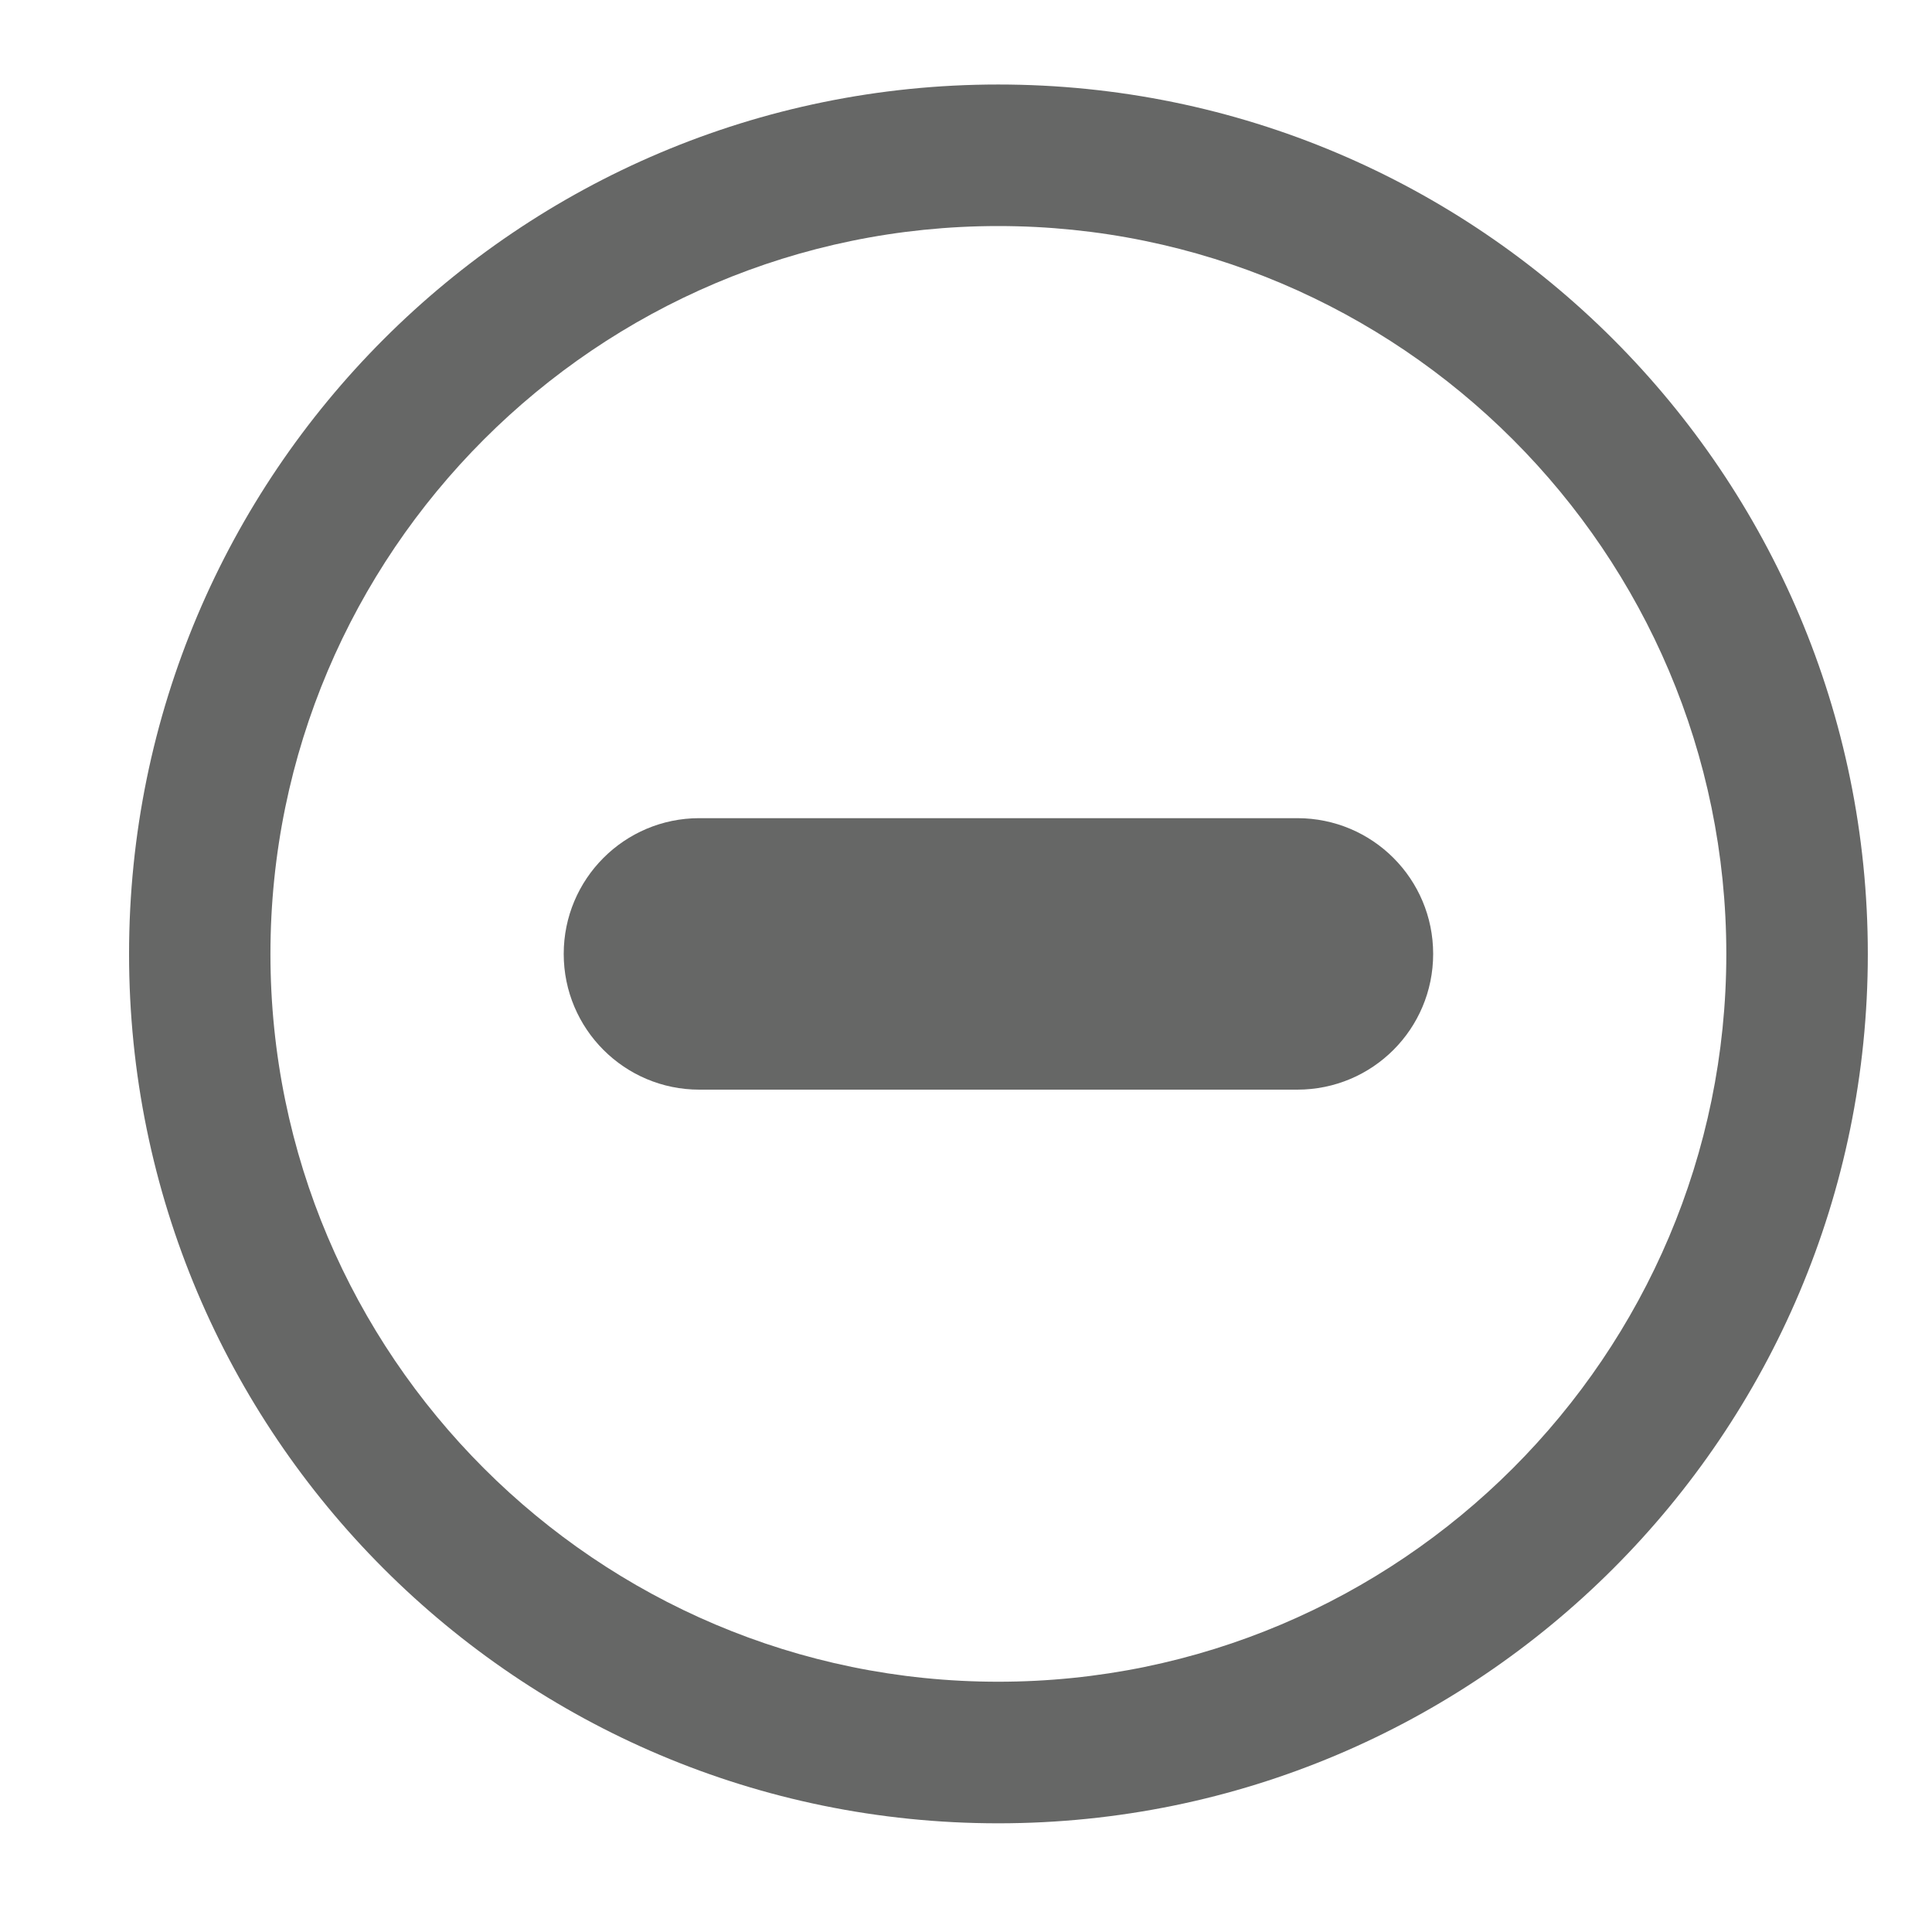 <?xml version="1.0" encoding="utf-8"?>
<!-- Generator: Adobe Illustrator 15.1.0, SVG Export Plug-In  -->
<!DOCTYPE svg PUBLIC "-//W3C//DTD SVG 1.1//EN" "http://www.w3.org/Graphics/SVG/1.1/DTD/svg11.dtd">
<svg version="1.1"
	 xmlns="http://www.w3.org/2000/svg" xmlns:xlink="http://www.w3.org/1999/xlink" xmlns:a="http://ns.adobe.com/AdobeSVGViewerExtensions/3.0/"
	 x="0px" y="0px" width="50px" height="50px" viewBox="-3.34 -2.187 50 50" enable-background="new -3.34 -2.187 50 50"
	 xml:space="preserve">
<defs>
</defs>
<path fill="#666766" d="M22.493,0C10.074,0,0,10.078,0,22.502C0,34.925,10.074,45,22.493,45c12.433,0,22.506-10.075,22.506-22.498
	C44.999,10.078,34.926,0,22.493,0z M22.493,41.336c-10.381,0-18.834-8.449-18.834-18.834c0-10.39,8.453-18.839,18.834-18.839
	c10.391,0,18.844,8.449,18.844,18.839C41.337,32.887,32.884,41.336,22.493,41.336z"/>
<path fill="#666766" d="M30.234,26.013H14.758c-1.937,0-3.509-1.572-3.509-3.513s1.572-3.513,3.509-3.513h15.476
	c1.947,0,3.516,1.572,3.516,3.513S32.182,26.013,30.234,26.013"/>
</svg>
